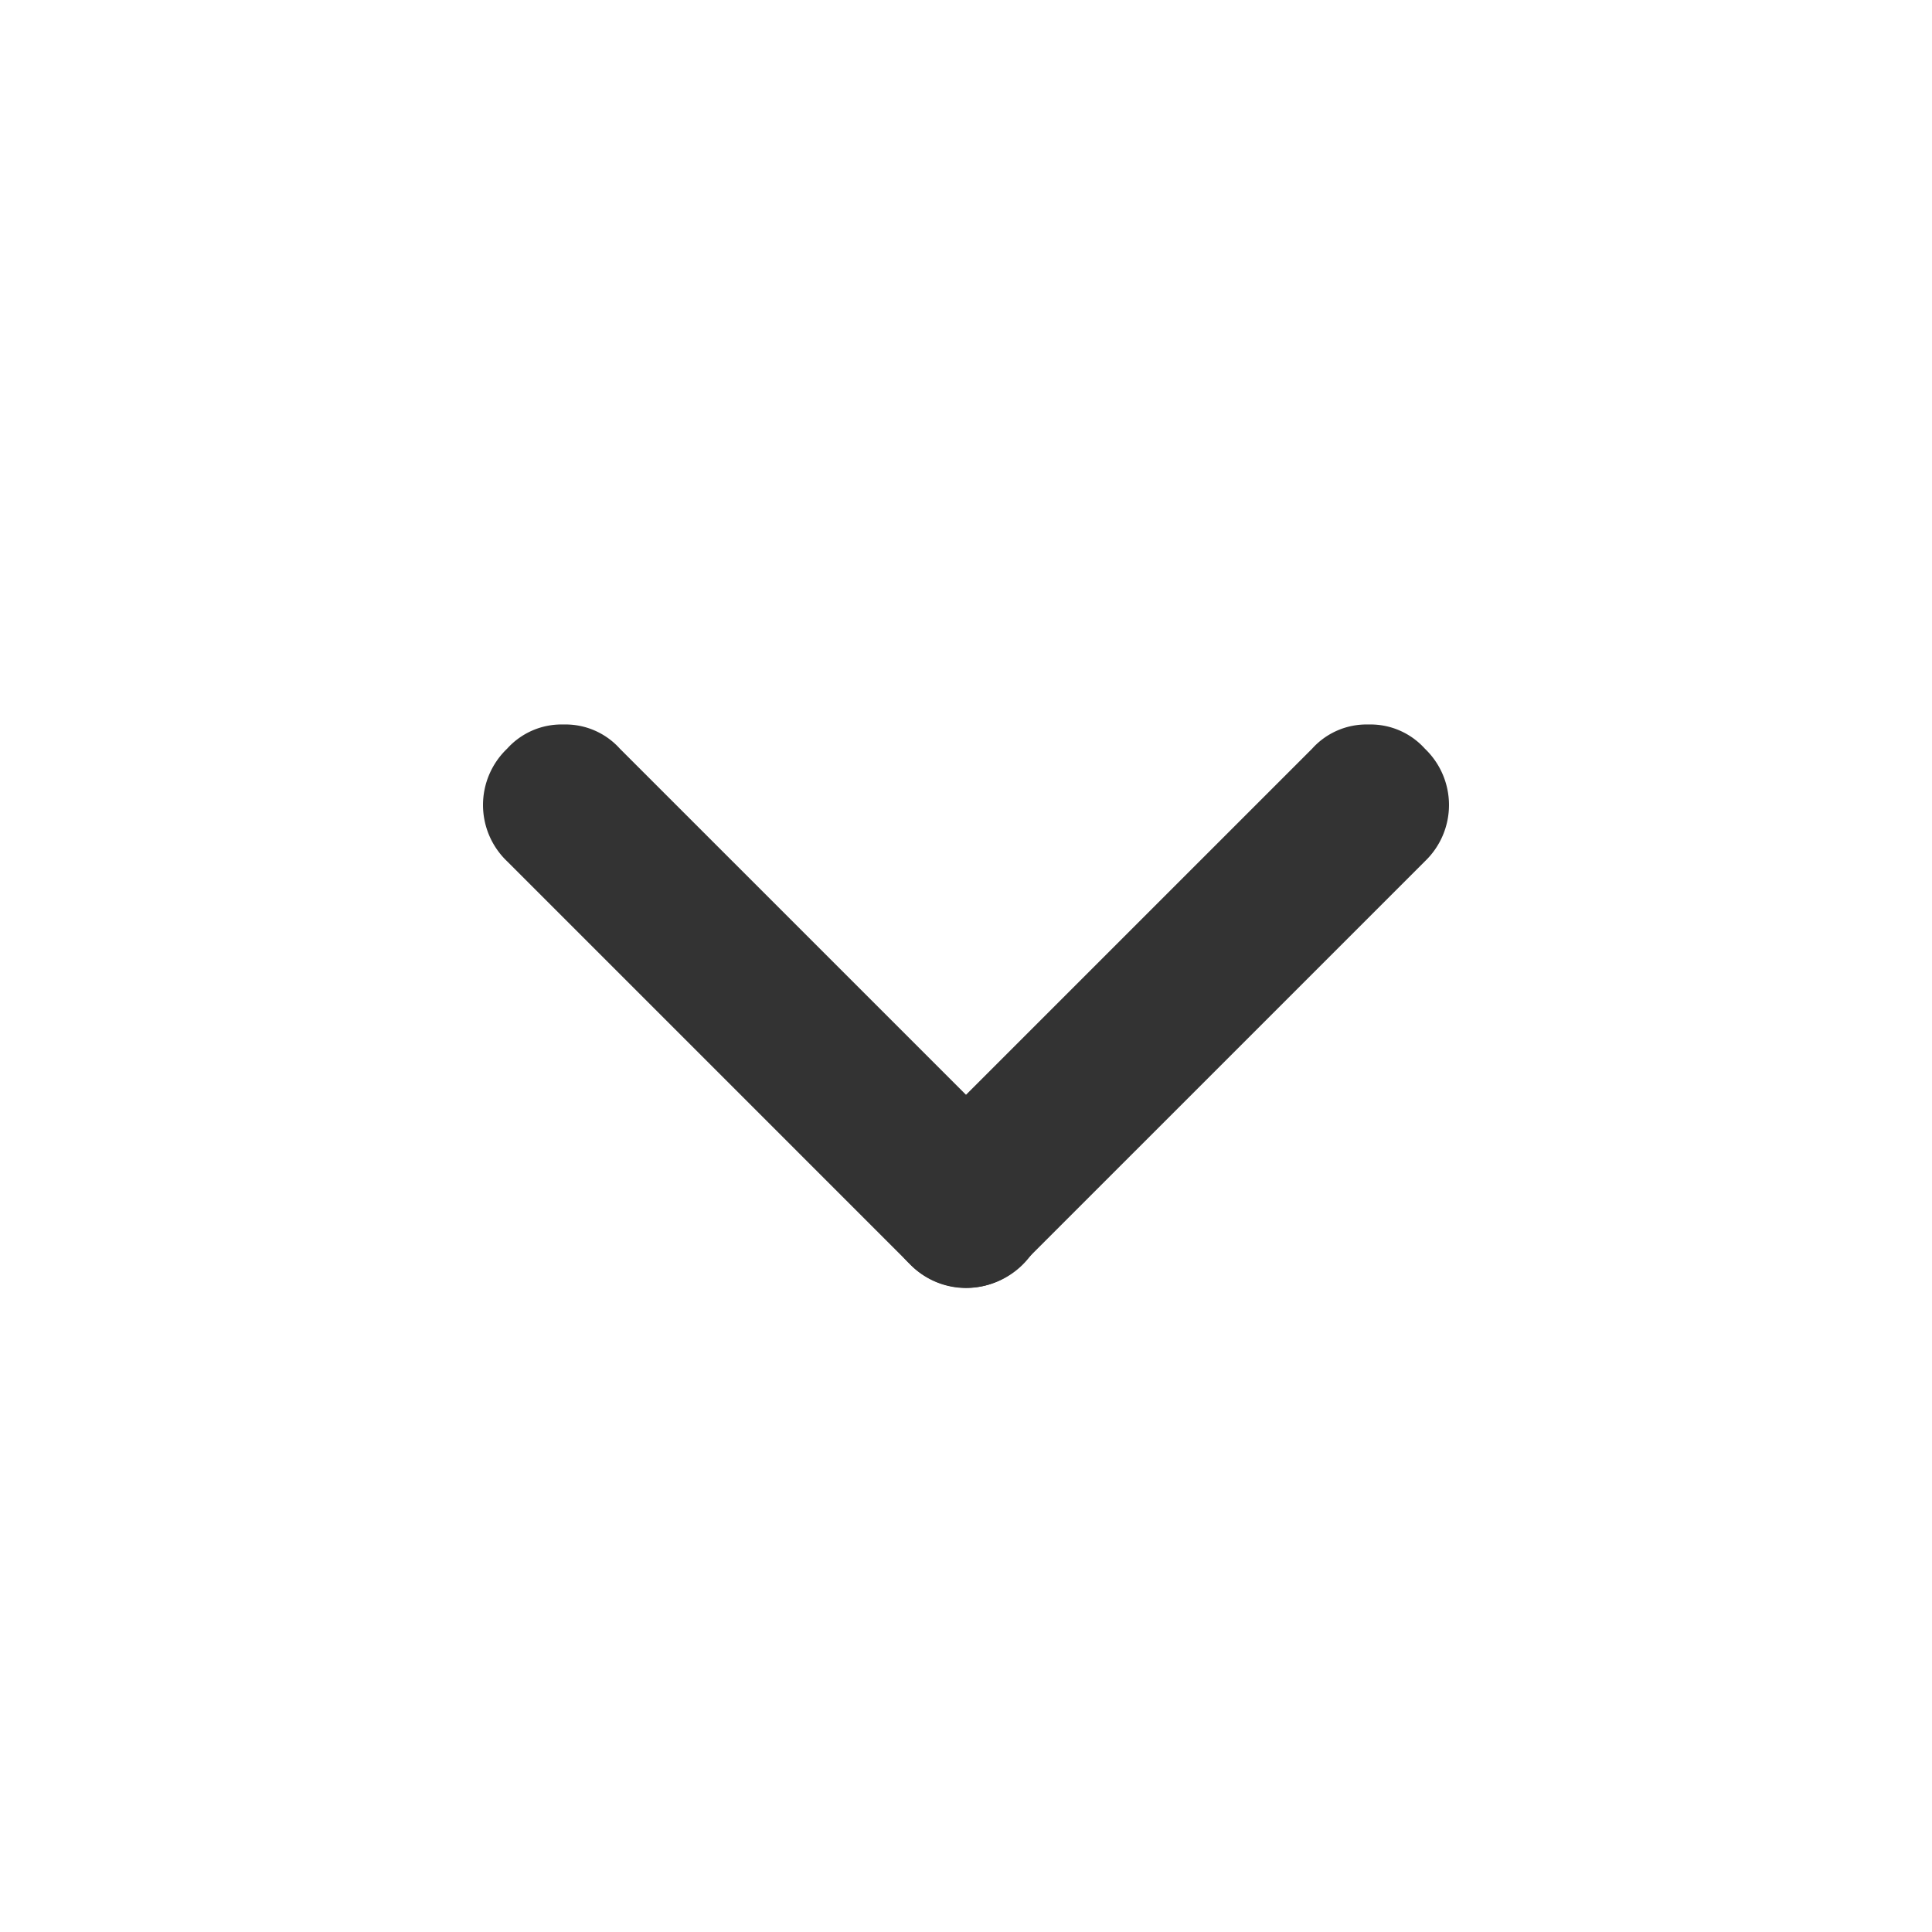 <svg xmlns="http://www.w3.org/2000/svg" width="24" height="24" viewBox="0 0 24 24">
    <defs>
        <style>
            .cls-2{fill:#333}
        </style>
    </defs>
    <g id="Group_2890" transform="translate(-601 -379)">
        <path id="Rectangle_24" fill="none" d="M0 0H24V24H0z" transform="translate(601 379)"/>
        <g id="Group_16" transform="translate(607 379)">
            <path id="Path_343" d="M6 0a.908.908 0 0 0-.7.3l-5 5a.967.967 0 0 0 0 1.4.967.967 0 0 0 1.4 0l5-5a.967.967 0 0 0 0-1.4A.908.908 0 0 0 6 0z" class="cls-2" transform="translate(5 9)"/>
            <path id="Path_344" d="M1 0a.908.908 0 0 0-.7.3.967.967 0 0 0 0 1.4l5 5a.99.99 0 1 0 1.4-1.4l-5-5A.908.908 0 0 0 1 0z" class="cls-2" transform="translate(0 9)"/>
        </g>
    </g>
</svg>

